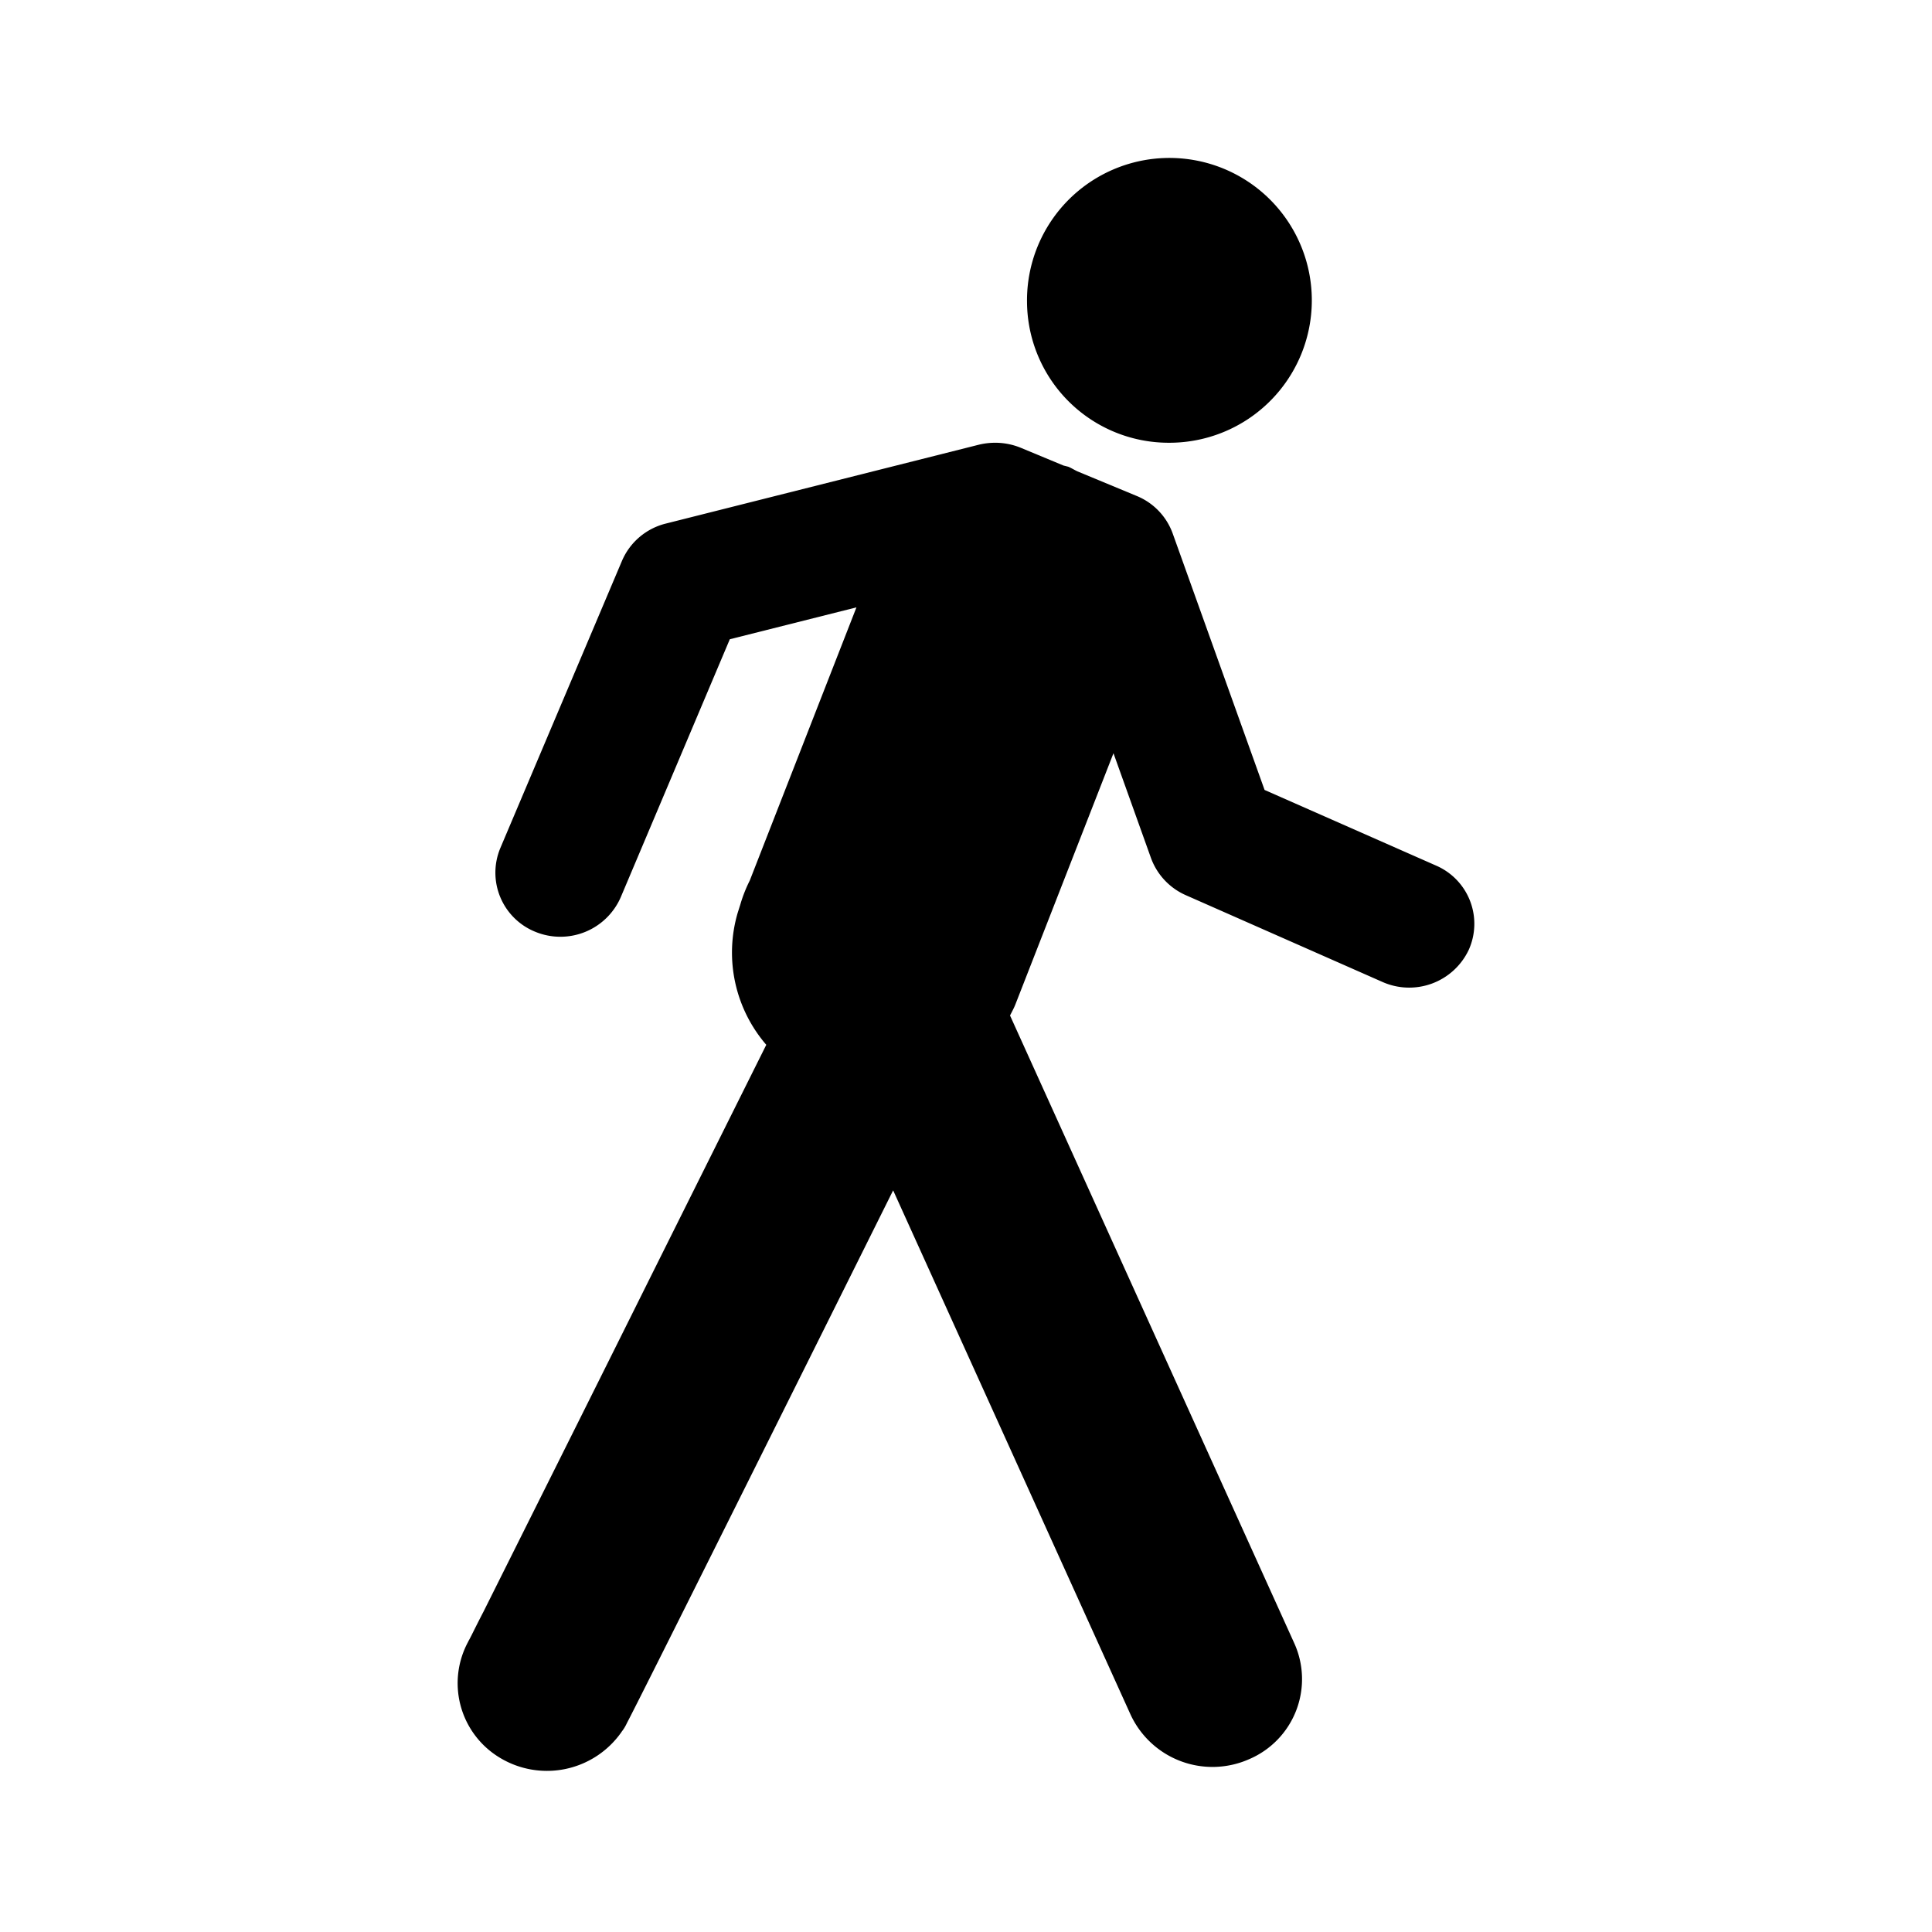 <svg xmlns="http://www.w3.org/2000/svg" viewBox="0 0 24 24"><path d="M12.758 3.752A1.769 1.769 0 1 1 14.526 5.5a1.76 1.76 0 0 1-1.768-1.748zm-.597 1.772a.861.861 0 0 1 .2-.024.838.838 0 0 1 .318.062l.532.221.06.015c.04.017.074.039.112.057l.74.307a.795.795 0 0 1 .446.469l1.14 3.182 2.129.939a.788.788 0 0 1 .407 1.048.818.818 0 0 1-1.072.398L14.73 11.12a.806.806 0 0 1-.432-.461l-.466-1.302-1.218 3.119c-.018.047-.044.093-.067.139l3.532 7.8a1.081 1.081 0 0 1-.566 1.44 1.122 1.122 0 0 1-1.468-.554l-2.95-6.514c-1.283 2.578-3.17 6.362-3.307 6.617a.533.533 0 0 1-.067.11v.001a1.13 1.13 0 0 1-1.544.3 1.08 1.08 0 0 1-.36-1.423l.002-.006.009-.015.031-.06c.034-.068.083-.167.147-.29l.512-1.025c.422-.844.981-1.963 1.537-3.081l1.464-2.936a1.754 1.754 0 0 1-.355-1.64l.032-.101a1.752 1.752 0 0 1 .118-.3l1.325-3.393-1.573.396-1.355 3.205a.818.818 0 0 1-1.059.43.792.792 0 0 1-.438-1.038l1.512-3.57a.802.802 0 0 1 .545-.464z"/></svg>